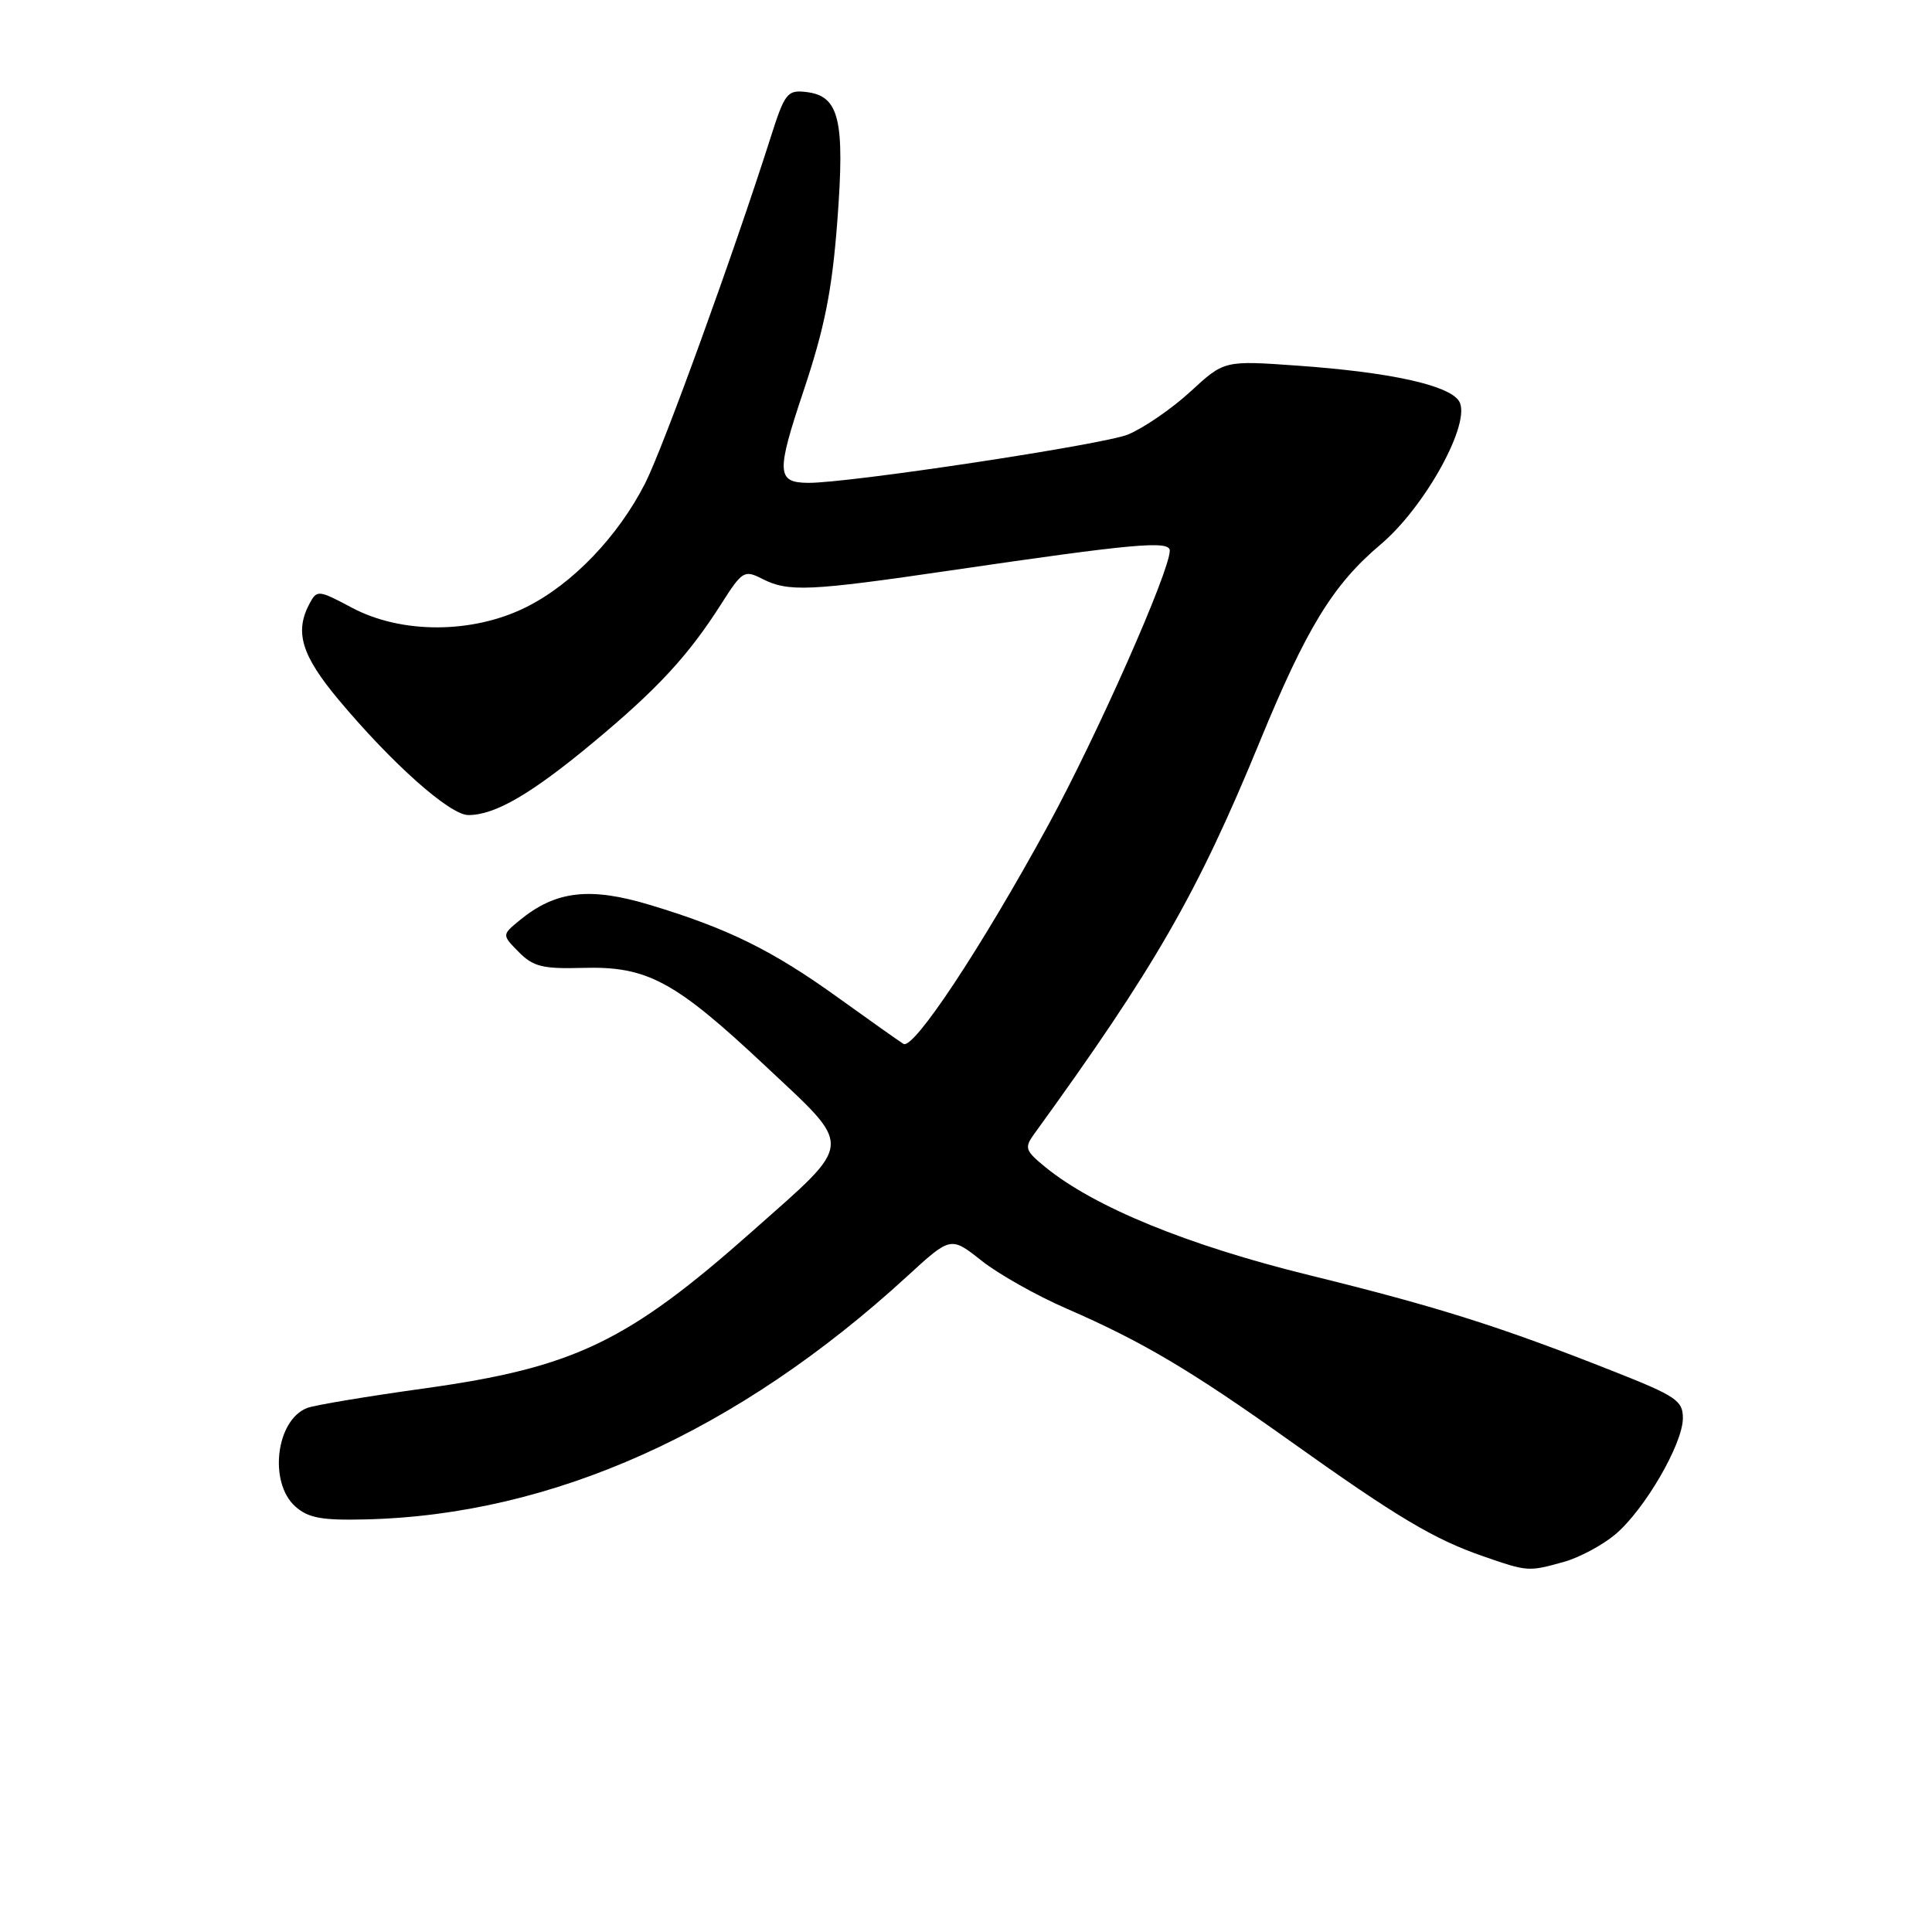 <?xml version="1.0" encoding="UTF-8" standalone="no"?>
<!DOCTYPE svg PUBLIC "-//W3C//DTD SVG 1.1//EN" "http://www.w3.org/Graphics/SVG/1.1/DTD/svg11.dtd" >
<svg xmlns="http://www.w3.org/2000/svg" xmlns:xlink="http://www.w3.org/1999/xlink" version="1.1" viewBox="0 0 256 256">
 <g >
 <path fill="currentColor"
d=" M 207.22 206.96 C 209.26 206.39 212.33 204.75 214.03 203.32 C 217.90 200.07 222.98 191.34 222.99 187.92 C 223.00 185.59 222.09 184.98 213.75 181.69 C 198.75 175.76 190.44 173.14 173.50 168.97 C 157.39 165.01 145.04 159.96 138.54 154.67 C 135.83 152.46 135.71 152.09 137.04 150.25 C 153.04 128.17 158.65 118.41 166.91 98.31 C 173.13 83.18 176.63 77.47 182.92 72.16 C 188.89 67.13 195.05 55.88 193.33 53.15 C 191.99 51.03 184.19 49.32 171.93 48.45 C 162.22 47.76 162.22 47.76 157.76 51.87 C 155.31 54.13 151.58 56.69 149.48 57.57 C 146.31 58.90 112.32 64.04 107.07 63.98 C 102.90 63.94 102.84 62.64 106.50 51.72 C 109.27 43.41 110.25 38.51 110.95 29.30 C 111.97 15.82 111.21 12.70 106.81 12.19 C 104.33 11.90 103.98 12.34 102.12 18.19 C 97.22 33.58 87.91 59.24 85.51 63.99 C 81.92 71.07 75.85 77.40 69.72 80.45 C 62.63 83.99 53.22 84.02 46.66 80.54 C 42.19 78.16 42.00 78.14 41.02 79.97 C 39.01 83.73 39.94 86.82 44.85 92.70 C 51.95 101.19 59.61 108.00 62.06 108.00 C 65.59 108.00 70.38 105.22 78.59 98.39 C 87.13 91.29 91.23 86.86 95.61 79.96 C 98.35 75.66 98.63 75.49 101.00 76.70 C 104.47 78.46 107.17 78.34 126.00 75.58 C 150.22 72.03 155.00 71.59 155.00 72.96 C 155.00 75.71 145.33 97.54 138.87 109.38 C 130.04 125.56 121.05 139.15 119.71 138.32 C 119.15 137.97 115.27 135.23 111.09 132.22 C 102.37 125.94 96.50 123.04 86.20 119.93 C 78.16 117.49 73.63 118.02 68.85 121.95 C 66.50 123.88 66.50 123.88 68.74 126.15 C 70.65 128.09 71.92 128.40 77.24 128.25 C 85.76 128.01 89.40 129.97 101.41 141.24 C 113.19 152.30 113.28 151.09 99.74 163.10 C 83.13 177.83 76.10 181.20 56.24 183.97 C 48.67 185.02 41.68 186.19 40.71 186.56 C 36.58 188.14 35.57 196.40 39.11 199.60 C 40.83 201.14 42.60 201.47 48.41 201.33 C 73.20 200.75 97.72 189.74 120.24 169.08 C 125.98 163.82 125.98 163.82 130.05 167.04 C 132.28 168.81 137.35 171.67 141.31 173.39 C 151.40 177.78 157.77 181.56 171.00 190.98 C 185.07 201.01 190.01 203.96 196.49 206.20 C 202.46 208.27 202.49 208.27 207.22 206.96 Z "/>
</g>
</svg>